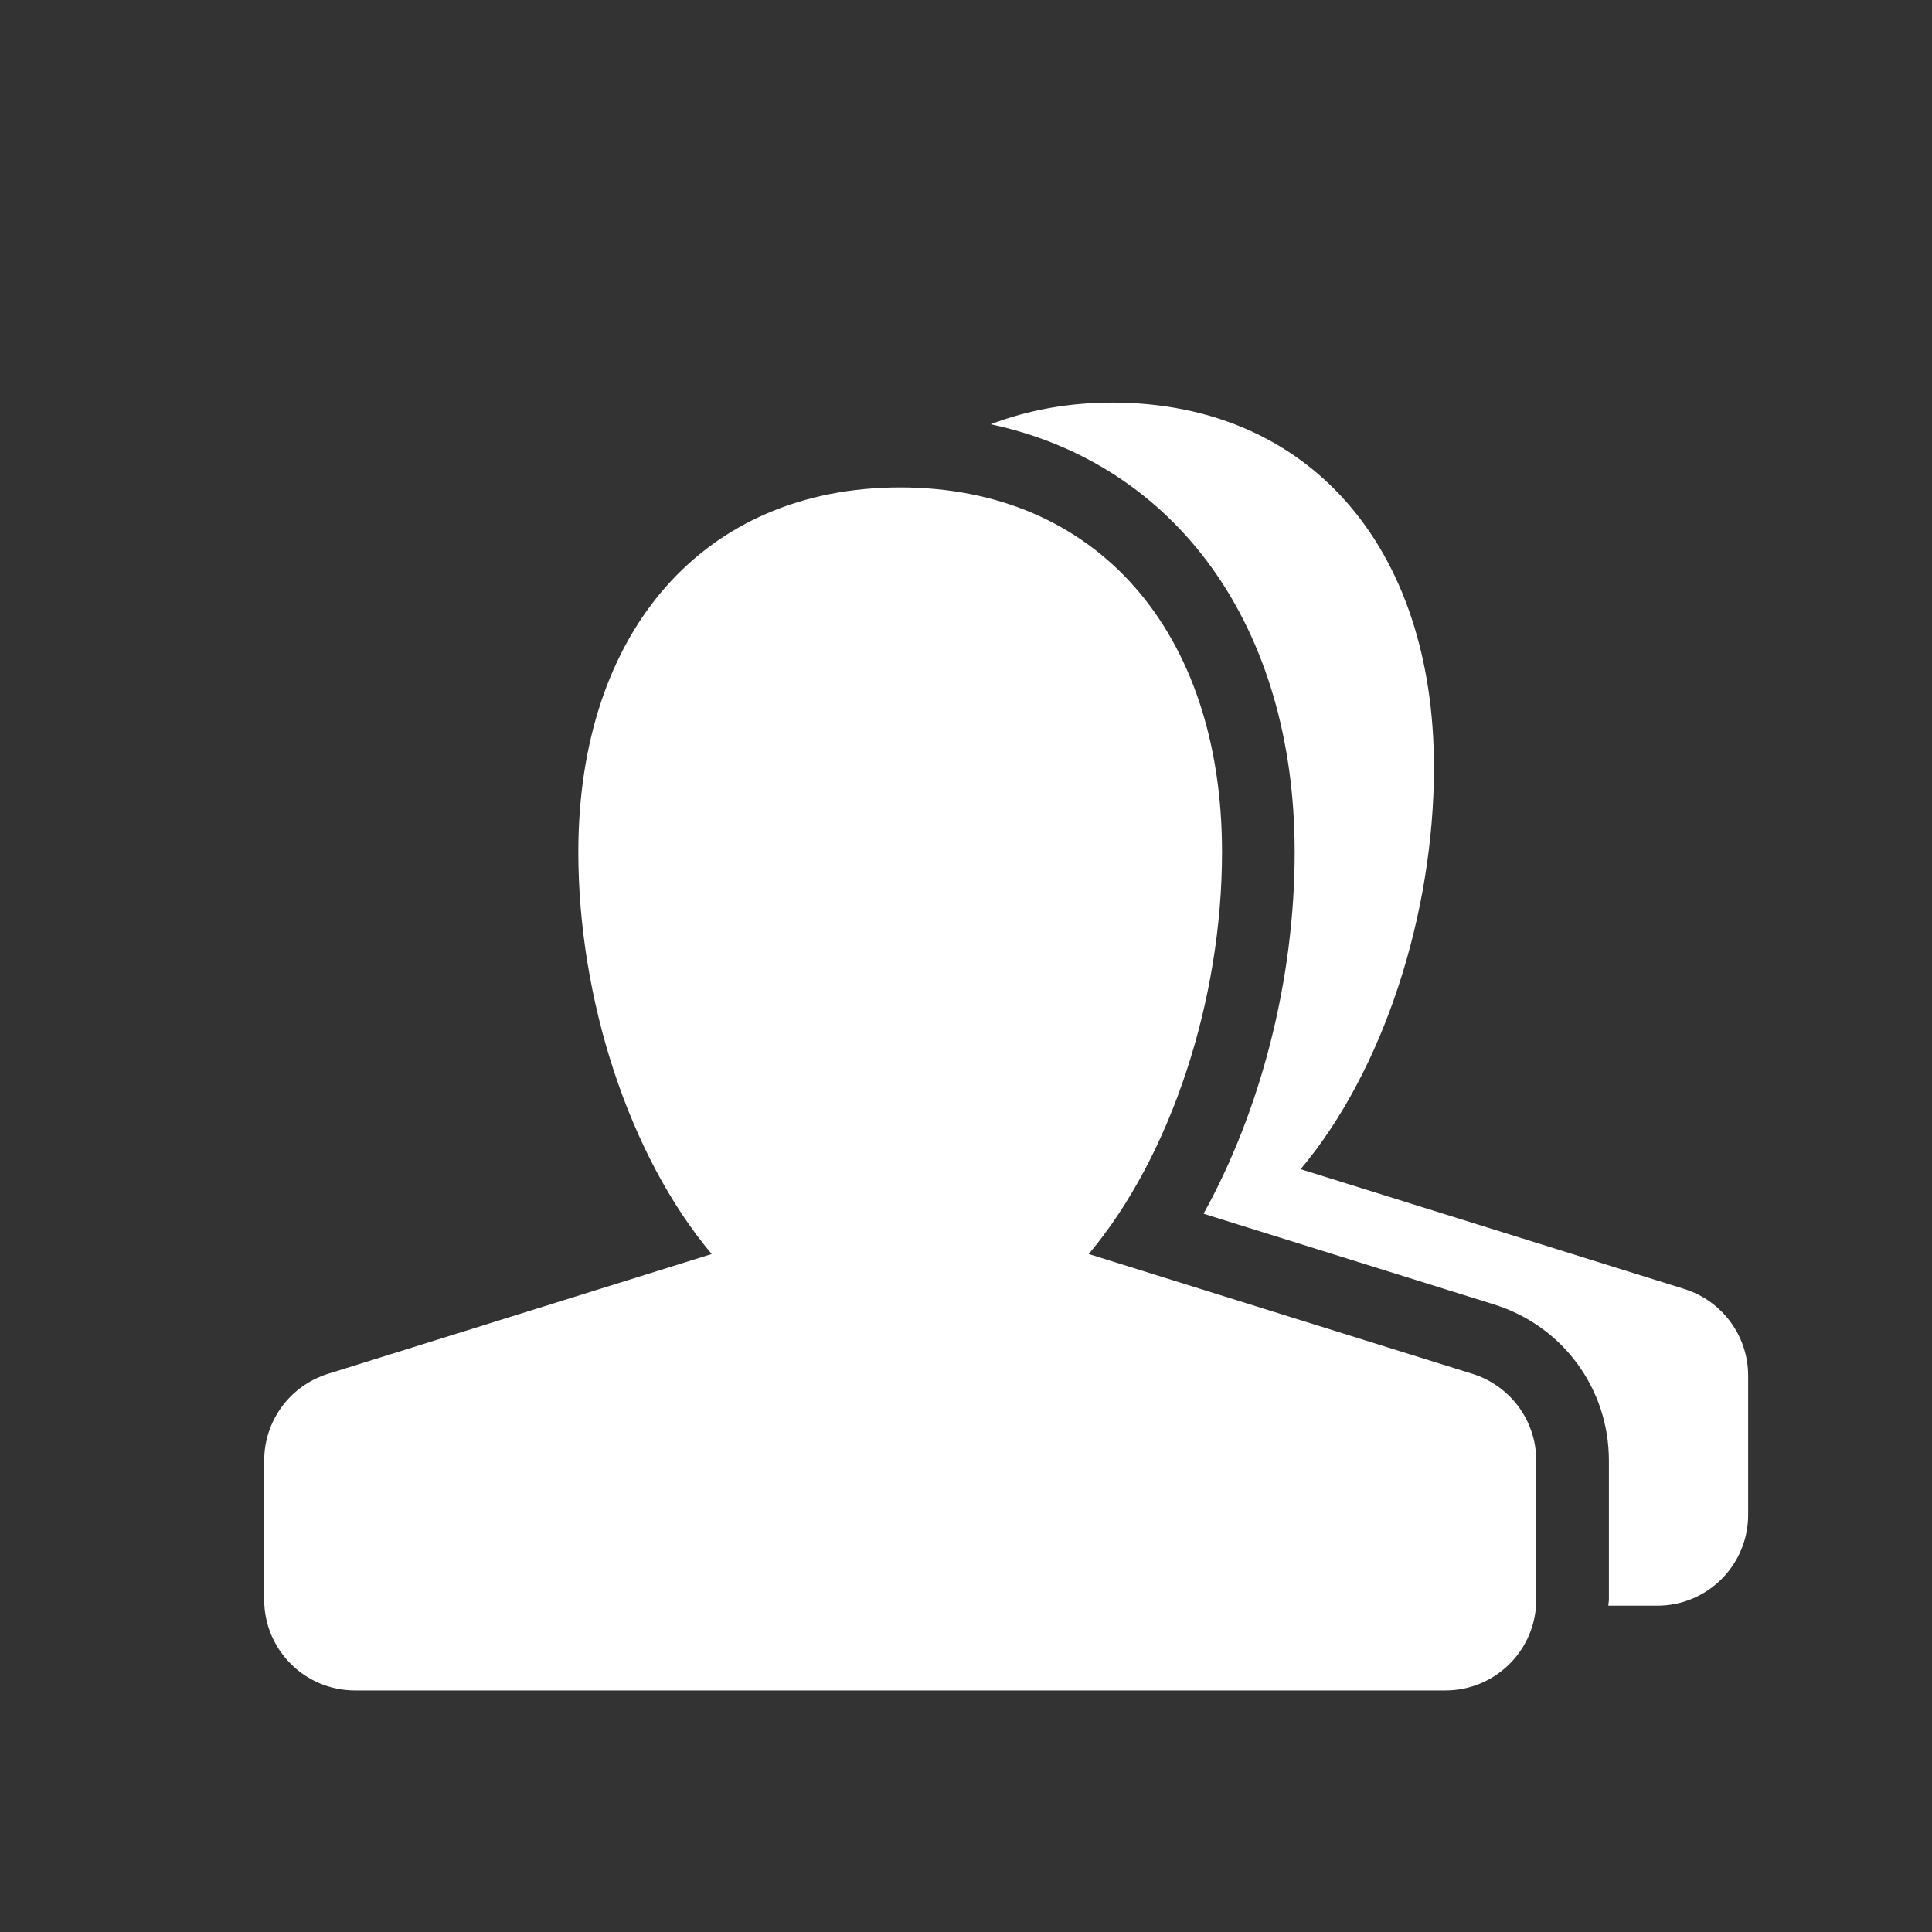 <?xml version="1.0" encoding="utf-8"?>
<!-- Generator: Adobe Illustrator 16.0.0, SVG Export Plug-In . SVG Version: 6.00 Build 0)  -->
<!DOCTYPE svg PUBLIC "-//W3C//DTD SVG 1.1//EN" "http://www.w3.org/Graphics/SVG/1.1/DTD/svg11.dtd">
<svg version="1.1" id="Layer_1" xmlns="http://www.w3.org/2000/svg" xmlns:xlink="http://www.w3.org/1999/xlink" x="0px" y="0px"
	 width="50px" height="50px" viewBox="314.5 -315.5 50 50" enable-background="new 314.5 -315.5 50 50" xml:space="preserve">
<rect x="314.5" y="-315.5" width="50" height="50" fill="#333333" stroke="none"/>
<path d="M359.742-279.896v3.599c0,1.299-1.052,2.352-2.351,2.352h-1.269c0.002-0.053,0.016-0.103,0.016-0.157v-3.599
	c0-1.861-1.194-3.484-2.972-4.04l-7.518-2.348c1.485-2.684,2.358-6.062,2.358-9.355c0-5.863-3.078-10.054-7.866-11.076
	c0.946-0.361,1.995-0.561,3.141-0.561c5.061,0,8.33,3.706,8.33,9.442c0,3.791-1.304,7.843-3.451,10.397l9.931,3.101
	C359.074-281.833,359.742-280.924,359.742-279.896z M352.607-279.945l-9.931-3.101c2.147-2.555,3.45-6.607,3.45-10.398
	c0-5.736-3.27-9.442-8.329-9.442c-5.061,0-8.33,3.706-8.33,9.442c0,3.791,1.304,7.843,3.451,10.398l-9.931,3.101
	c-0.982,0.307-1.65,1.215-1.65,2.244v3.599c0,1.299,1.052,2.351,2.351,2.351h28.218c1.299,0,2.352-1.052,2.352-2.351v-3.599
	C354.258-278.729,353.589-279.638,352.607-279.945z" fill="#FFF"/>
</svg>
